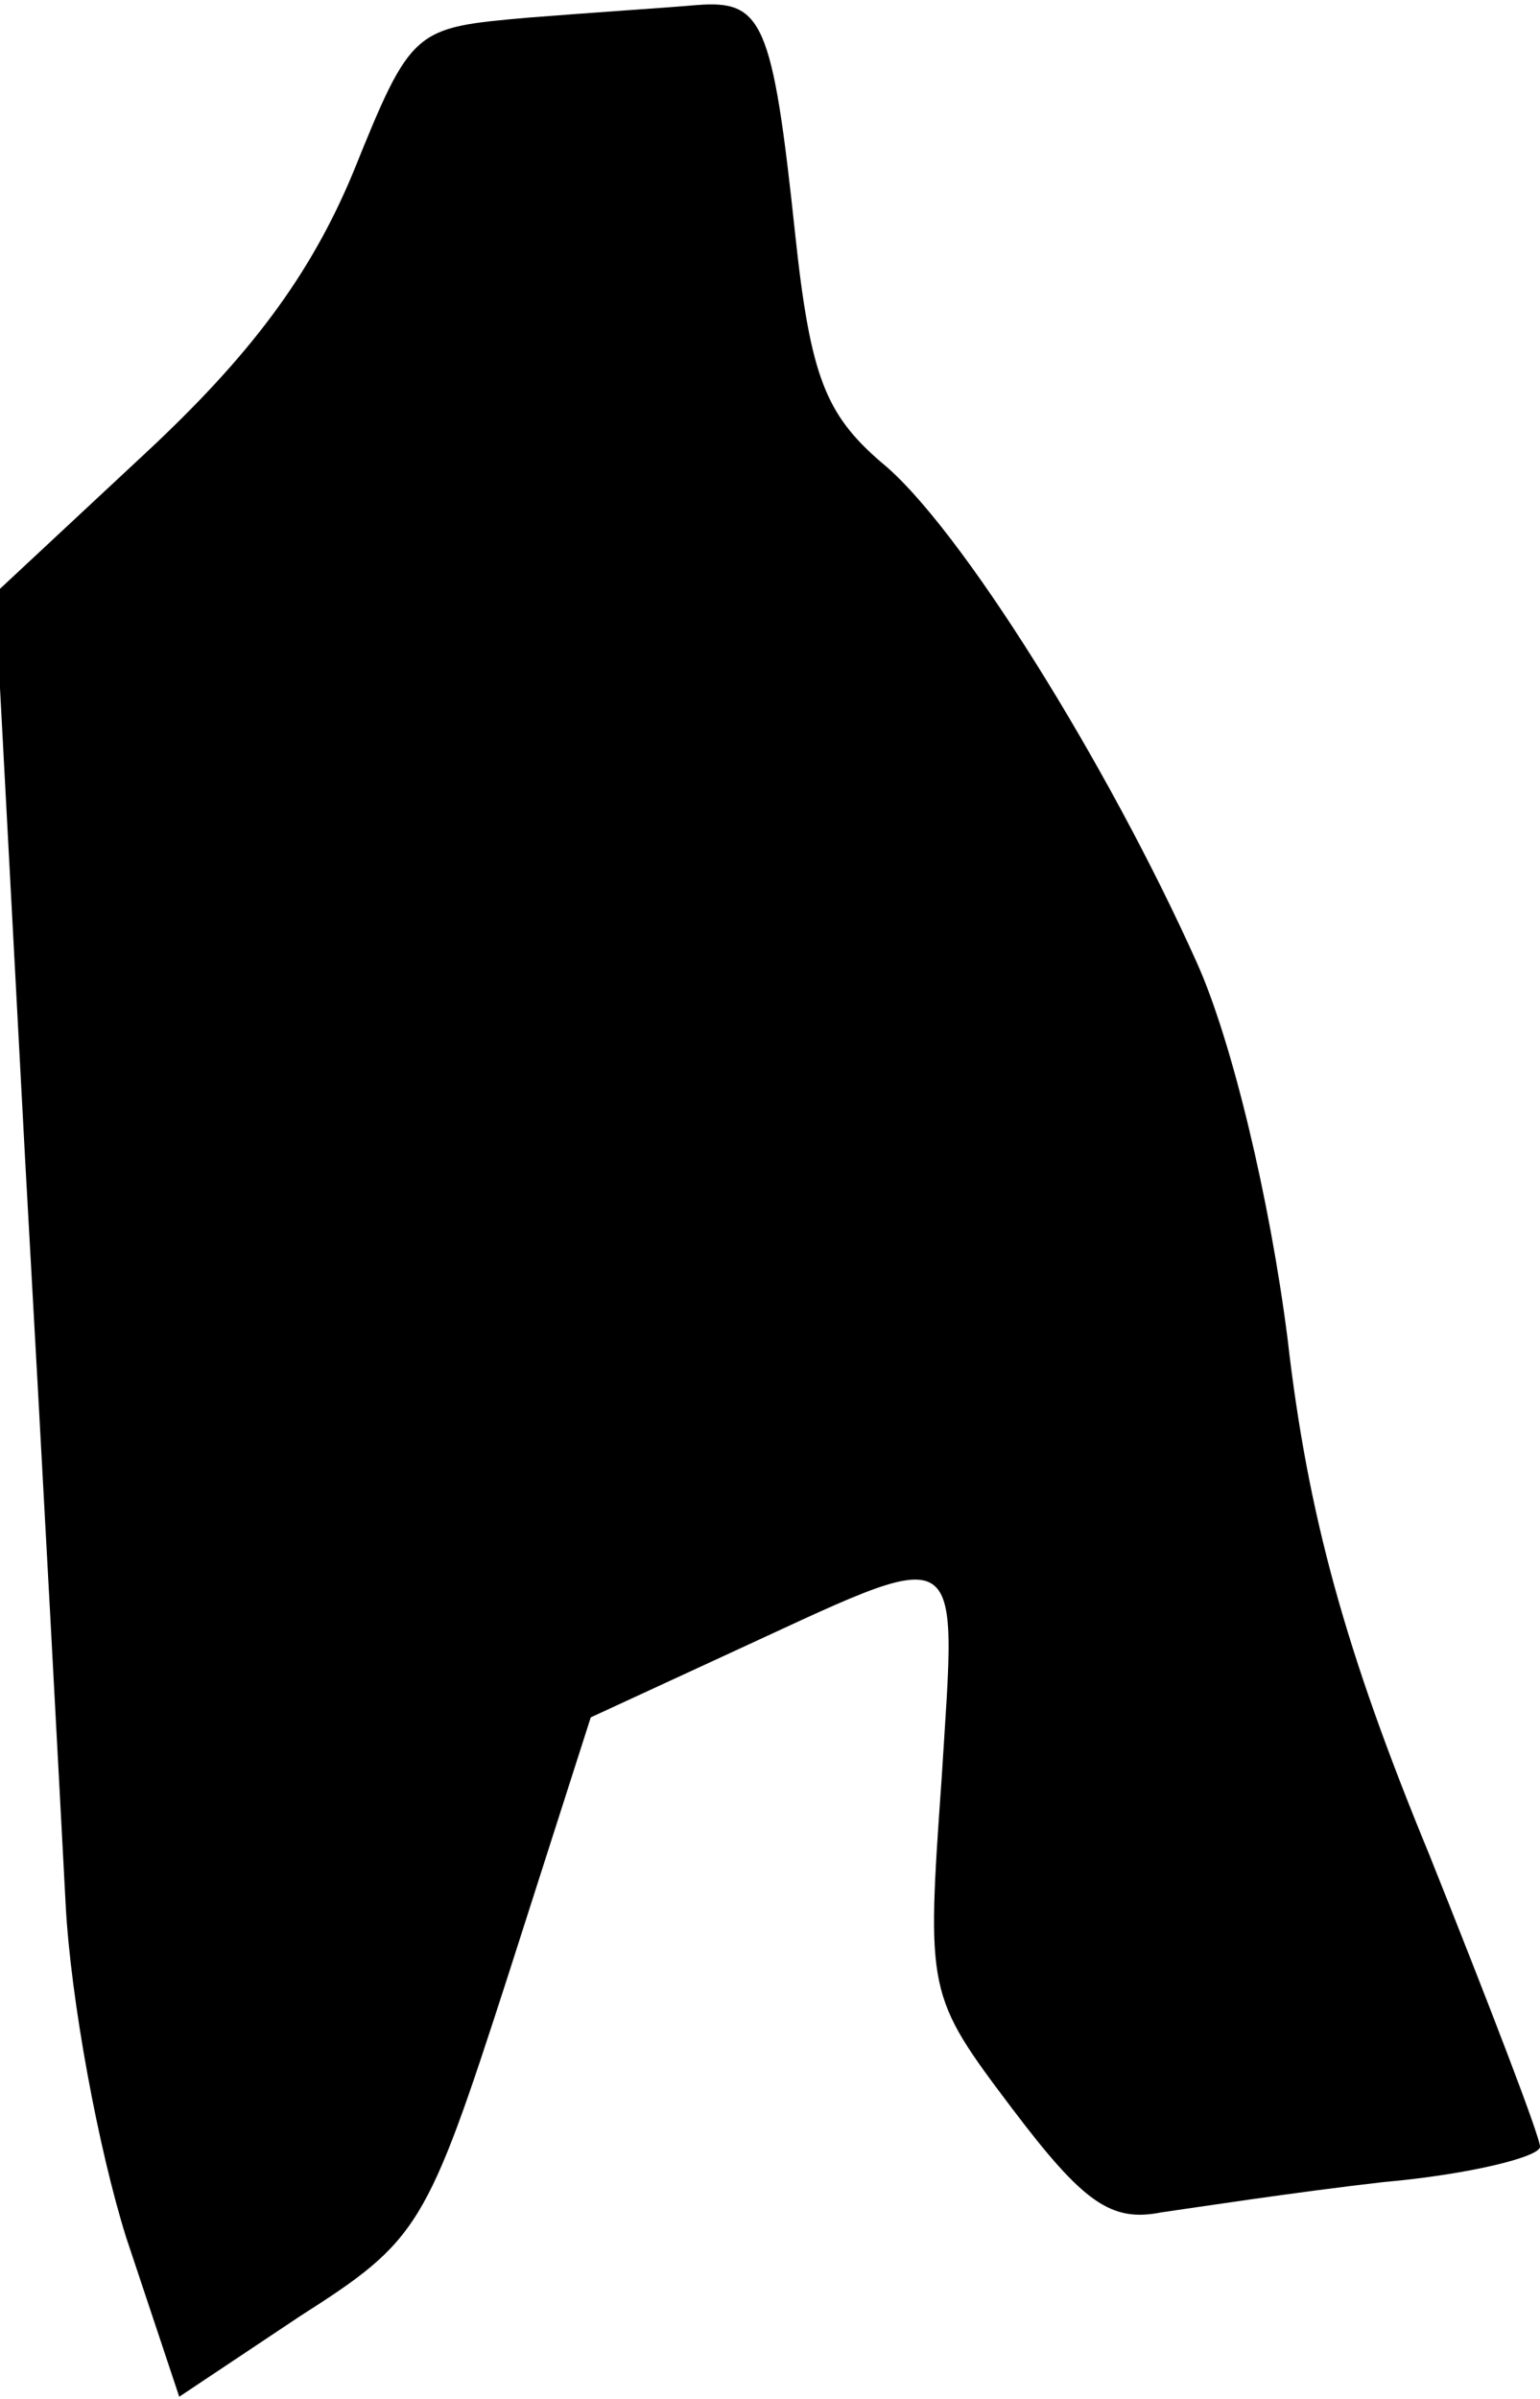 <?xml version="1.0" standalone="no"?>
<!DOCTYPE svg PUBLIC "-//W3C//DTD SVG 20010904//EN"
 "http://www.w3.org/TR/2001/REC-SVG-20010904/DTD/svg10.dtd">
<svg version="1.0" xmlns="http://www.w3.org/2000/svg"
 width="61pt" height="95pt" viewBox="0 0 61 95"
 preserveAspectRatio="xMidYMid meet">
<g transform="translate(0,95) scale(0.1,-0.1)"
fill="#000000" stroke="none">
<path fill="#000000" stroke="none" d="M209 943 c-45 -4 -46 -4 -69 -61 -17
-41 -41 -73 -83 -112 l-59 -55 12 -225 c7 -124 14 -256 16 -294 2 -38 13 -97
24 -132 l21 -63 48 32 c47 30 50 35 82 134 l33 103 52 24 c98 45 93 49 87 -48
-6 -85 -6 -86 28 -131 28 -37 39 -45 59 -41 14 2 53 8 88 12 34 3 62 10 62 14
0 4 -20 56 -44 116 -33 80 -48 134 -56 204 -7 55 -22 118 -36 149 -35 78 -94
173 -125 198 -22 19 -28 34 -34 90 -9 85 -13 93 -39 91 -11 -1 -42 -3 -67 -5z"/>
</g>
</svg>
